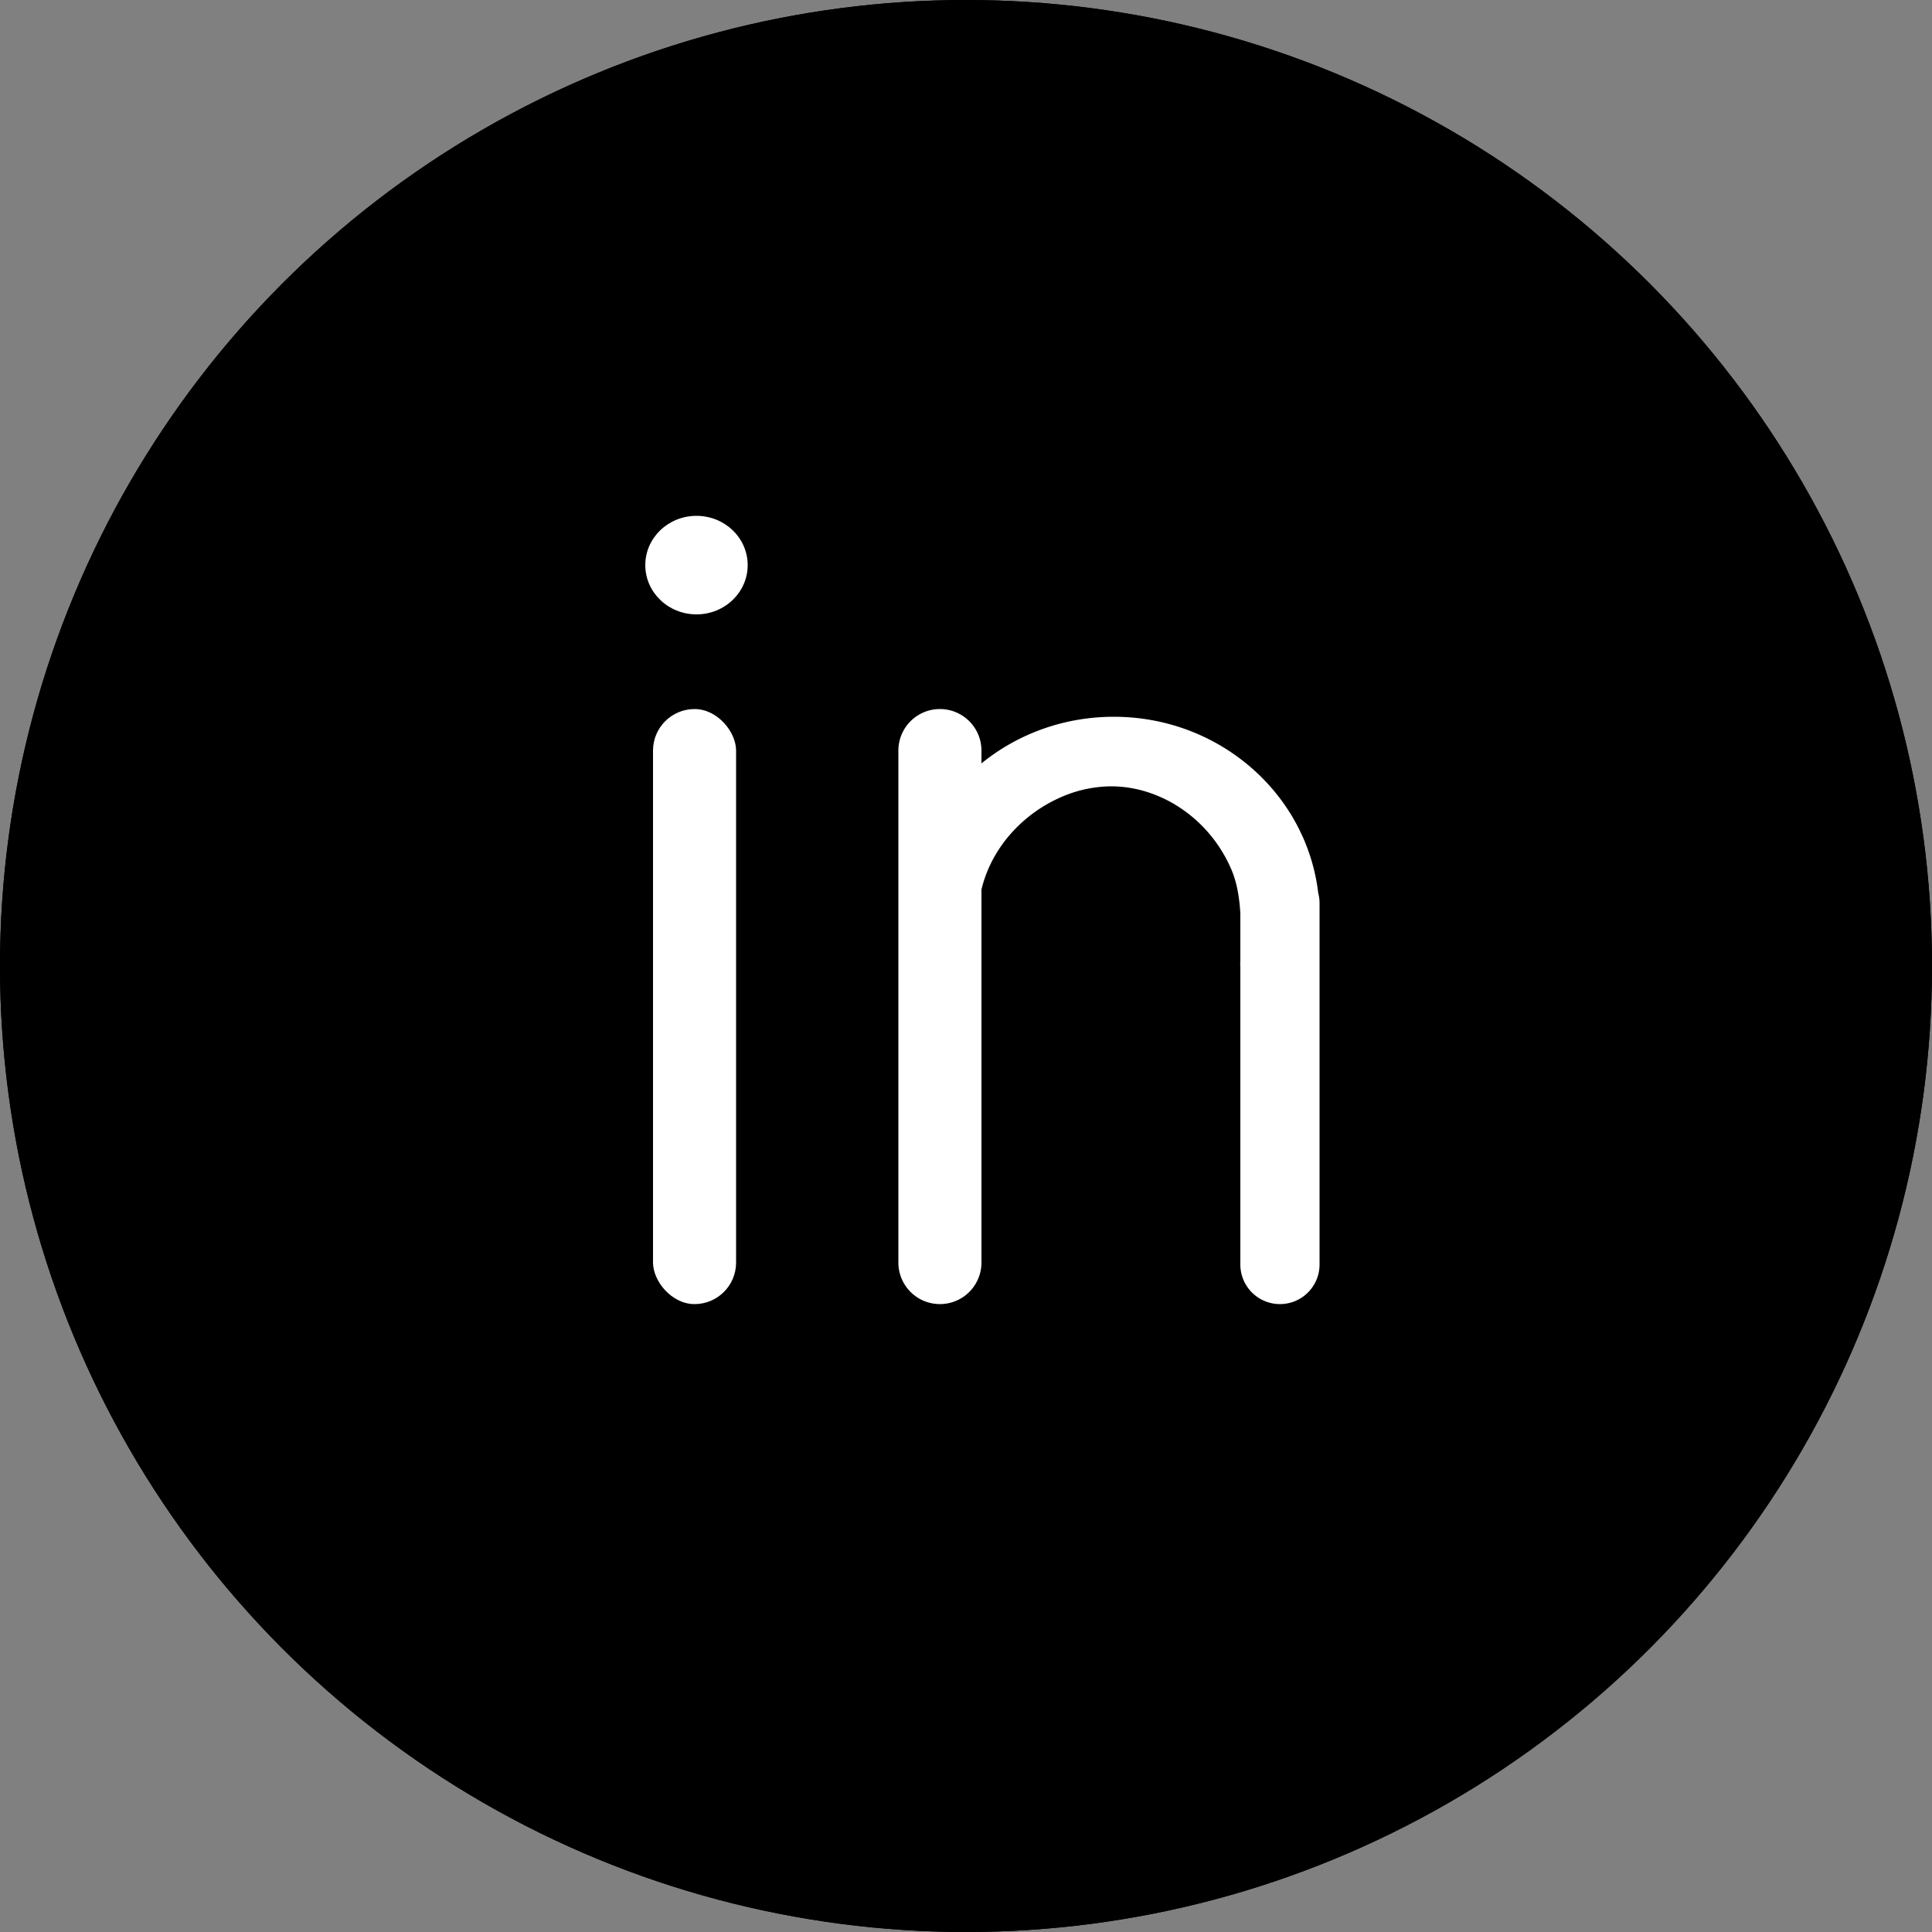 <svg xmlns="http://www.w3.org/2000/svg" width="1000" height="1000" viewBox="0 0 1000 1000">
  <rect x="0" y="0" width="1000" height="1000" fill="#808080" stroke="none"/>
  <g id="Group_6" data-name="Group 6" transform="translate(2695 -1292)">
    <g id="Ellipse_1182" data-name="Ellipse 1182" transform="translate(-2695 1292)" stroke="#000" stroke-width="30">
      <circle cx="500" cy="500" r="500" stroke="none"/>
      <circle cx="500" cy="500" r="485" fill="none"/>
    </g>
    <g id="Group_5" data-name="Group 5">
      <rect id="Rectangle_15" data-name="Rectangle 15" width="43" height="308" rx="21.5" transform="translate(-2357 1659)" fill="#fff"/>
      <path id="Union_3" data-name="Union 3" d="M177,287.5V132.334l-.109-.005q.062-.939.109-1.885V105.778q-.088-1.506-.213-3c-.666-7.879-2.117-14.335-4.435-19.737a73.426,73.426,0,0,0-10.984-17.968A71.649,71.649,0,0,0,146.449,51.53a68.123,68.123,0,0,0-17.538-8.552A62.076,62.076,0,0,0,110.068,40a65.954,65.954,0,0,0-27.376,6.281A74.488,74.488,0,0,0,58.927,63.7a70.691,70.691,0,0,0-8.07,10.764,67.046,67.046,0,0,0-5.9,12.356A65.442,65.442,0,0,0,43,93.385V286.5a21.5,21.5,0,1,1-43,0V21.5a21.5,21.5,0,0,1,43,0v6.631A107.077,107.077,0,0,1,70.045,12.094a108.6,108.6,0,0,1,19.991-6,111.08,111.08,0,0,1,42.927,0,107.858,107.858,0,0,1,38.082,15.5,106.574,106.574,0,0,1,15.762,12.577,104.517,104.517,0,0,1,13.005,15.243,101.941,101.941,0,0,1,9.819,17.5,99.963,99.963,0,0,1,6.206,19.334q.938,4.43,1.471,8.957a20.531,20.531,0,0,1,.692,5.3v6.083c0,.139,0,.278,0,.416q0,.136,0,.271V287.5a20.5,20.5,0,1,1-41,0Z" transform="translate(-2230 1659)" fill="#fff"/>
      <ellipse id="Ellipse_1183" data-name="Ellipse 1183" cx="26.5" cy="25.5" rx="26.5" ry="25.5" transform="translate(-2361 1559)" fill="#fff"/>
    </g>
  </g>
</svg>
